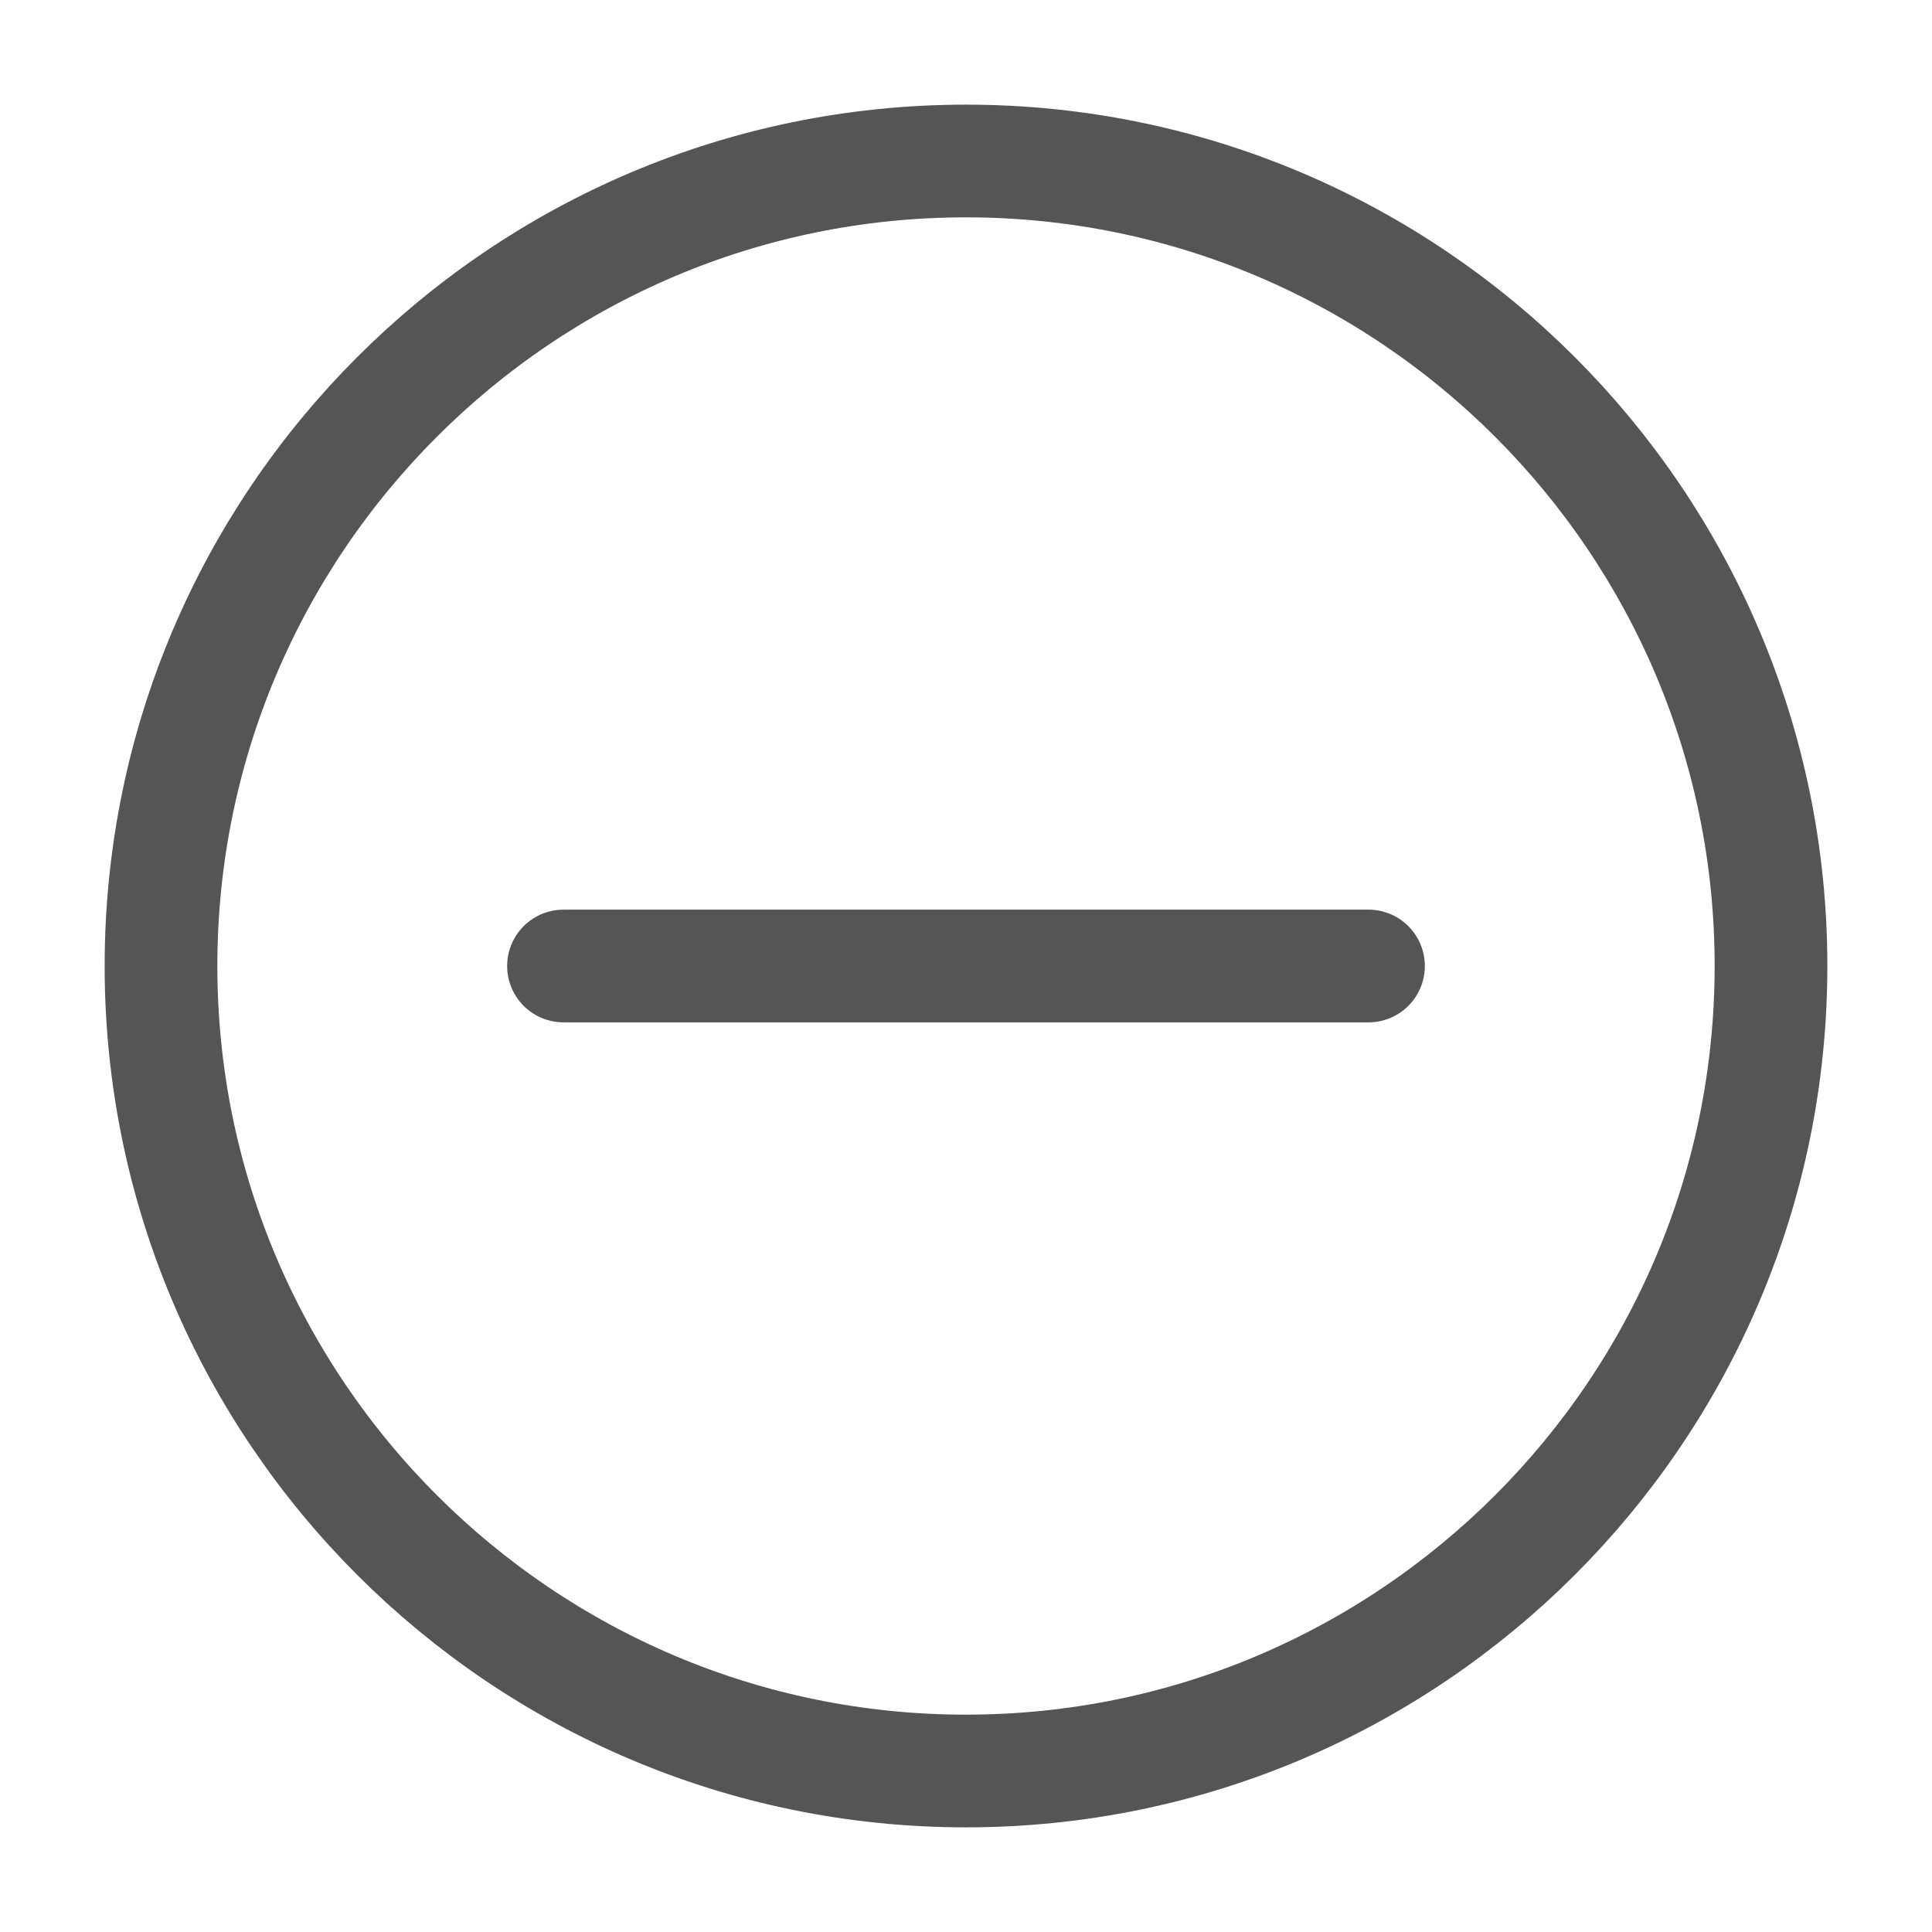 <svg width="12" height="12" viewBox="0 0 12 12" fill="none" xmlns="http://www.w3.org/2000/svg">
<path d="M6 11C8.758 11 11 8.758 11 6C11 3.242 8.758 1 6 1C3.242 1 1 3.242 1 6C1 8.758 3.242 11 6 11Z" stroke="#555555" stroke-width="0.7" stroke-linecap="round" stroke-linejoin="round"/>
<path d="M8.5 6H3.5" stroke="#555555" stroke-width="0.7" stroke-linecap="round" stroke-linejoin="round"/>
</svg>
